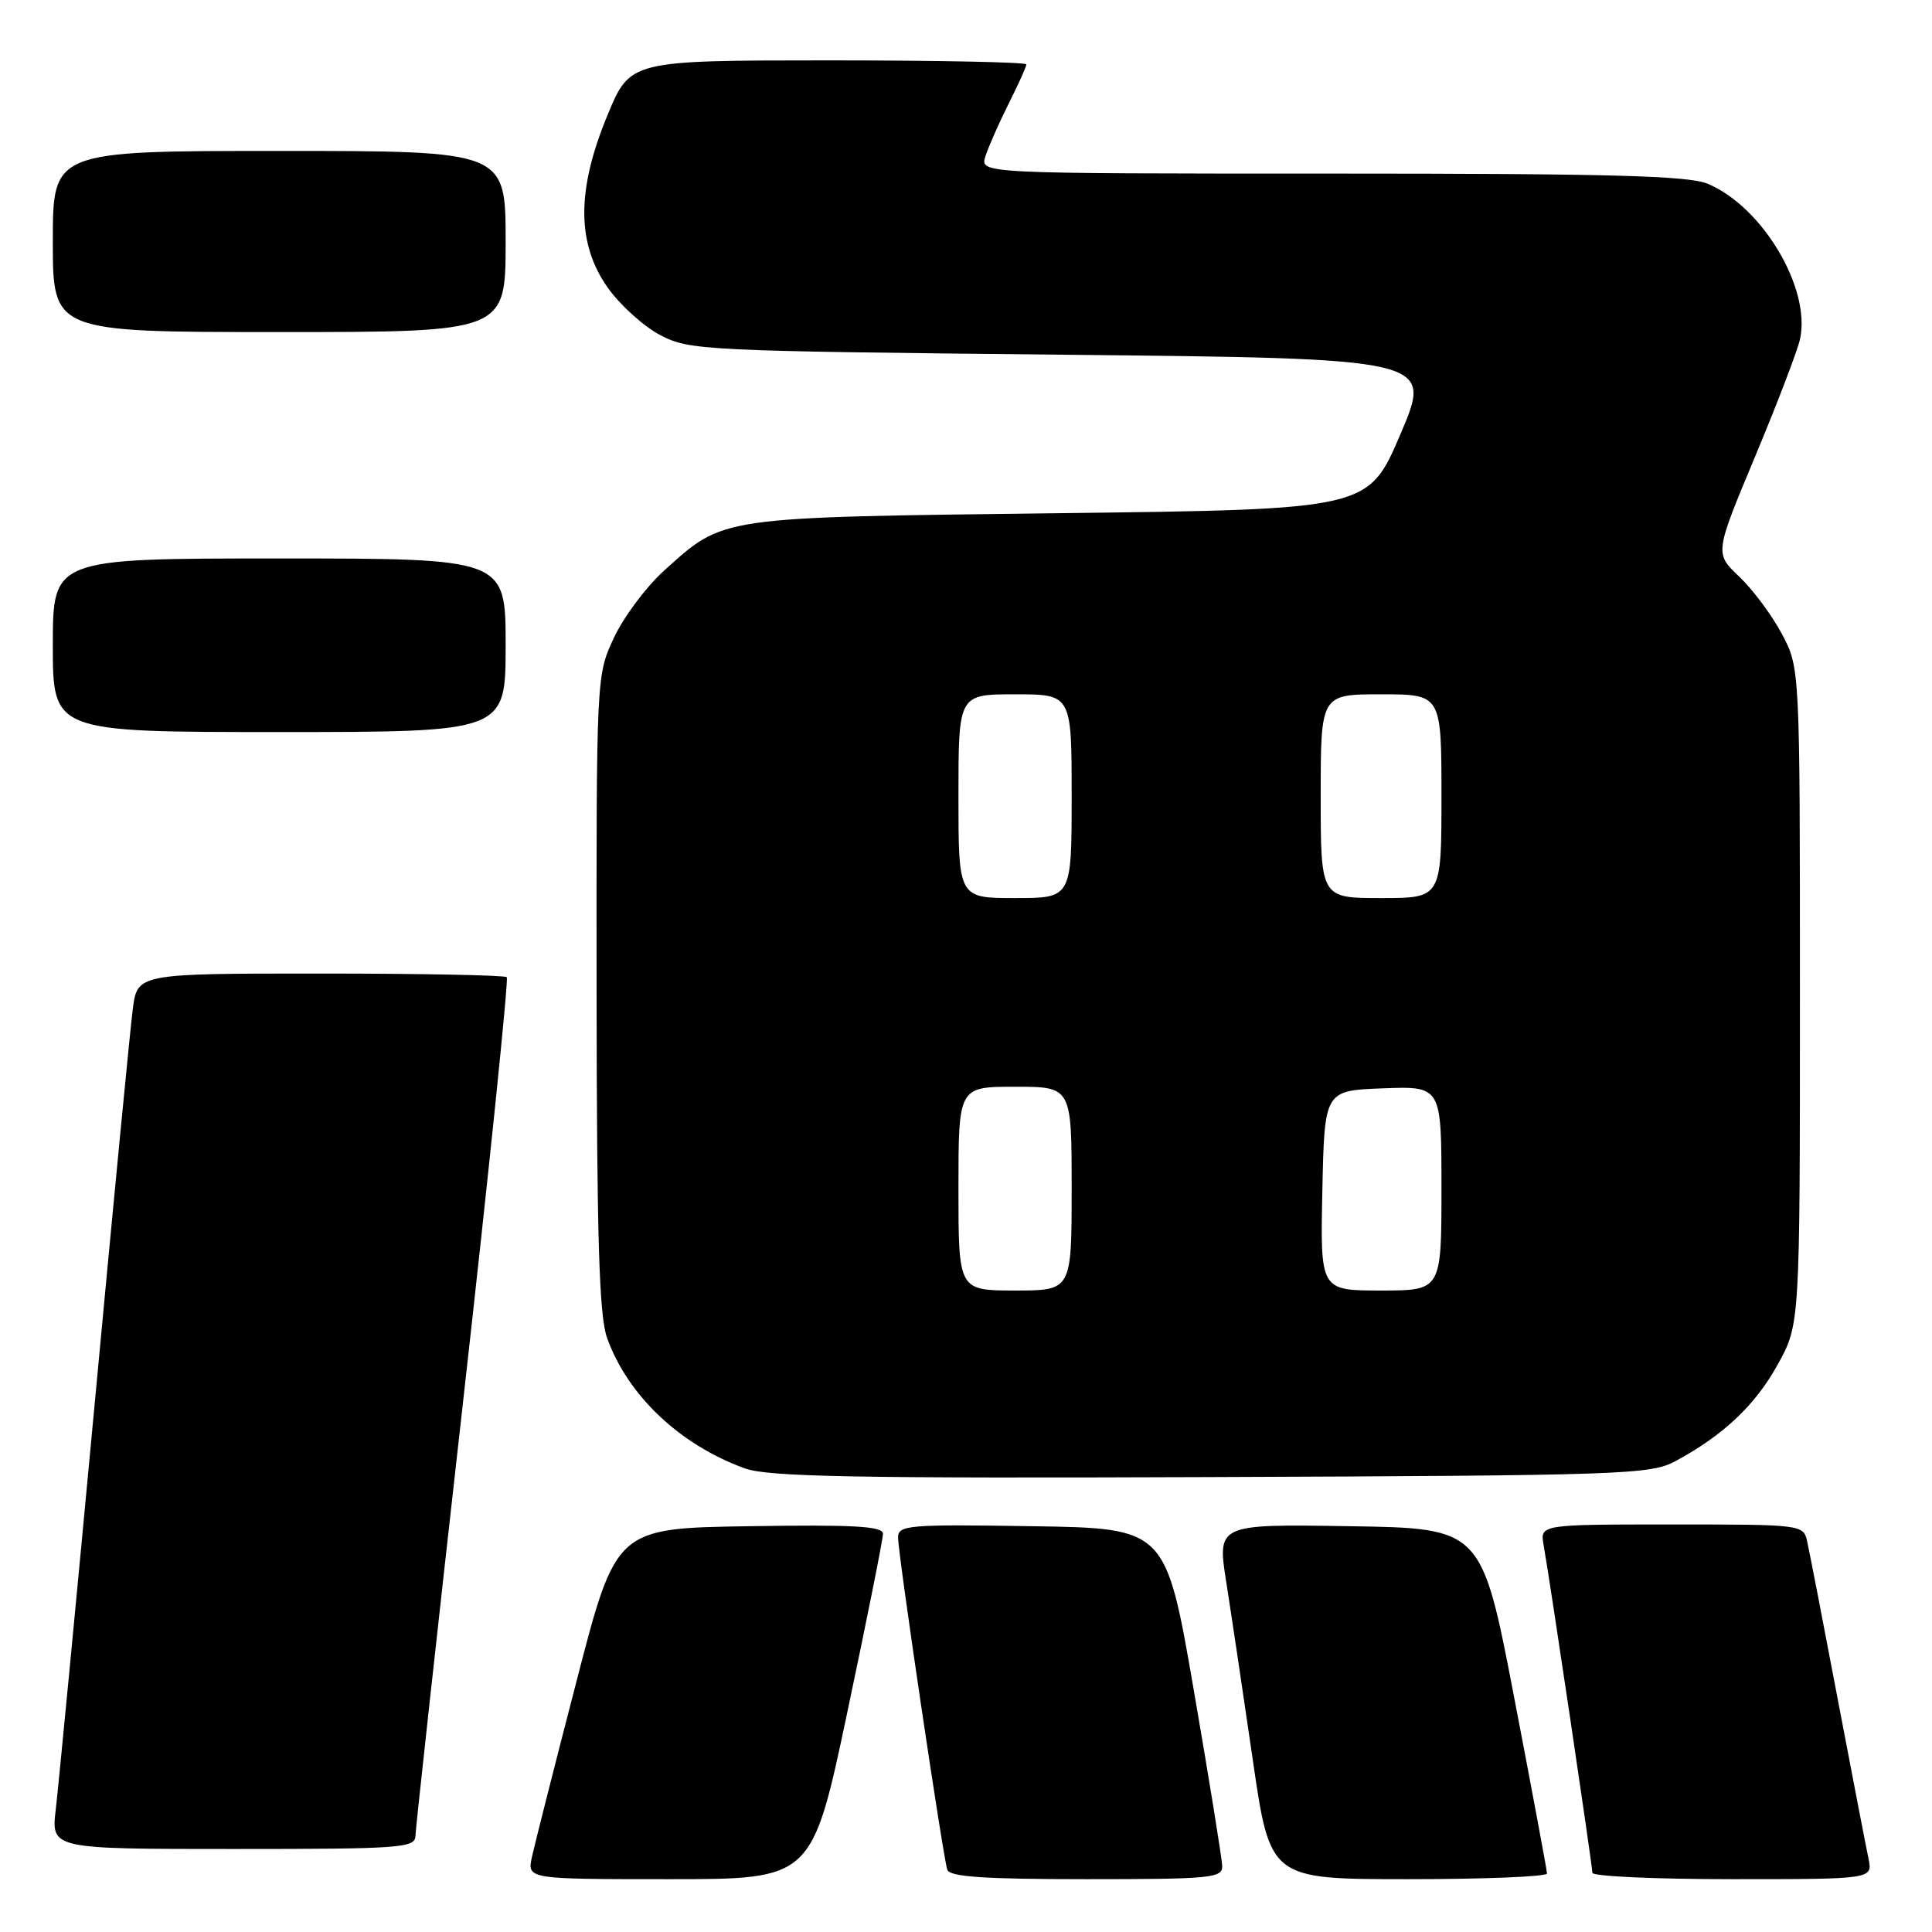<?xml version="1.0" encoding="UTF-8" standalone="no"?>
<!DOCTYPE svg PUBLIC "-//W3C//DTD SVG 1.1//EN" "http://www.w3.org/Graphics/SVG/1.1/DTD/svg11.dtd" >
<svg xmlns="http://www.w3.org/2000/svg" xmlns:xlink="http://www.w3.org/1999/xlink" version="1.1" viewBox="0 0 256 256">
 <g >
 <path fill="currentColor"
d=" M 112.30 226.75 C 114.89 214.51 117.00 203.93 117.00 203.23 C 117.00 202.23 113.11 202.01 99.31 202.23 C 81.63 202.50 81.63 202.50 76.39 222.78 C 73.50 233.93 70.85 244.40 70.49 246.03 C 69.84 249.00 69.84 249.00 88.72 249.00 C 107.61 249.00 107.61 249.00 112.30 226.75 Z  M 161.95 247.25 C 161.92 246.29 160.23 235.82 158.19 224.00 C 154.48 202.50 154.48 202.50 136.74 202.23 C 120.32 201.97 119.00 202.09 119.00 203.73 C 118.99 205.89 124.94 246.00 125.52 247.75 C 125.83 248.69 130.43 249.00 143.97 249.00 C 160.49 249.00 162.00 248.85 161.95 247.25 Z  M 204.99 248.25 C 204.98 247.84 203.03 237.38 200.65 225.00 C 196.33 202.50 196.33 202.50 178.80 202.23 C 161.27 201.95 161.27 201.95 162.50 209.73 C 163.17 214.00 164.75 224.59 166.01 233.25 C 168.30 249.00 168.30 249.00 186.65 249.00 C 196.74 249.00 204.99 248.66 204.99 248.25 Z  M 247.58 246.25 C 247.26 244.74 245.42 235.18 243.48 225.00 C 241.55 214.82 239.74 205.49 239.46 204.25 C 238.97 202.02 238.79 202.00 221.51 202.00 C 204.05 202.00 204.05 202.00 204.54 204.75 C 205.35 209.25 211.00 247.24 211.00 248.16 C 211.00 248.62 219.36 249.00 229.58 249.00 C 248.16 249.00 248.16 249.00 247.58 246.25 Z  M 55.05 243.25 C 55.07 242.29 57.91 216.40 61.36 185.73 C 64.81 155.06 67.41 129.75 67.15 129.48 C 66.88 129.22 55.76 129.00 42.43 129.00 C 18.19 129.00 18.19 129.00 17.59 133.75 C 17.25 136.36 14.96 160.10 12.50 186.50 C 10.03 212.90 7.73 236.86 7.39 239.75 C 6.77 245.00 6.77 245.00 30.88 245.00 C 53.17 245.00 55.00 244.87 55.05 243.25 Z  M 222.00 193.61 C 228.36 190.18 232.56 186.22 235.55 180.82 C 238.50 175.50 238.50 175.50 238.50 132.00 C 238.50 88.50 238.50 88.50 236.11 84.00 C 234.80 81.53 232.25 78.11 230.46 76.41 C 227.20 73.32 227.20 73.32 232.55 60.52 C 235.49 53.48 238.18 46.47 238.51 44.94 C 239.99 38.23 233.54 27.39 226.28 24.35 C 223.74 23.28 213.28 23.00 176.46 23.00 C 129.87 23.00 129.87 23.00 130.56 20.75 C 130.95 19.51 132.33 16.38 133.63 13.78 C 134.93 11.19 136.00 8.83 136.00 8.53 C 136.00 8.24 124.19 8.00 109.75 8.00 C 83.50 8.01 83.50 8.01 80.50 15.25 C 76.38 25.19 76.40 32.26 80.53 38.12 C 82.17 40.43 85.30 43.26 87.50 44.41 C 91.36 46.43 93.26 46.52 140.67 47.00 C 189.84 47.50 189.84 47.50 185.58 57.50 C 181.31 67.50 181.31 67.50 140.40 68.00 C 94.88 68.56 96.01 68.39 87.95 75.65 C 85.61 77.77 82.64 81.75 81.35 84.50 C 79.02 89.49 79.02 89.56 79.05 131.50 C 79.08 163.98 79.39 174.35 80.43 177.25 C 83.15 184.89 90.09 191.46 98.70 194.57 C 101.78 195.69 113.46 195.90 160.50 195.72 C 215.20 195.51 218.70 195.39 222.00 193.61 Z  M 67.00 85.50 C 67.00 74.00 67.00 74.00 37.00 74.00 C 7.00 74.00 7.00 74.00 7.00 85.50 C 7.00 97.00 7.00 97.00 37.00 97.00 C 67.00 97.00 67.00 97.00 67.00 85.50 Z  M 67.00 32.00 C 67.00 20.00 67.00 20.00 37.00 20.00 C 7.00 20.00 7.00 20.00 7.00 32.00 C 7.00 44.00 7.00 44.00 37.00 44.00 C 67.00 44.00 67.00 44.00 67.00 32.00 Z  M 127.00 157.50 C 127.00 144.00 127.00 144.00 134.50 144.00 C 142.00 144.00 142.00 144.00 142.00 157.50 C 142.00 171.00 142.00 171.00 134.50 171.00 C 127.00 171.00 127.00 171.00 127.00 157.50 Z  M 175.22 157.75 C 175.50 144.50 175.50 144.50 183.25 144.21 C 191.00 143.92 191.00 143.92 191.00 157.46 C 191.00 171.00 191.00 171.00 182.97 171.00 C 174.94 171.00 174.94 171.00 175.22 157.75 Z  M 127.00 105.50 C 127.00 92.00 127.00 92.00 134.50 92.00 C 142.00 92.00 142.00 92.00 142.00 105.50 C 142.00 119.00 142.00 119.00 134.50 119.00 C 127.00 119.00 127.00 119.00 127.00 105.50 Z  M 175.00 105.50 C 175.00 92.00 175.00 92.00 183.00 92.00 C 191.00 92.00 191.00 92.00 191.00 105.50 C 191.00 119.00 191.00 119.00 183.00 119.00 C 175.00 119.00 175.00 119.00 175.00 105.50 Z "/>
</g>
</svg>